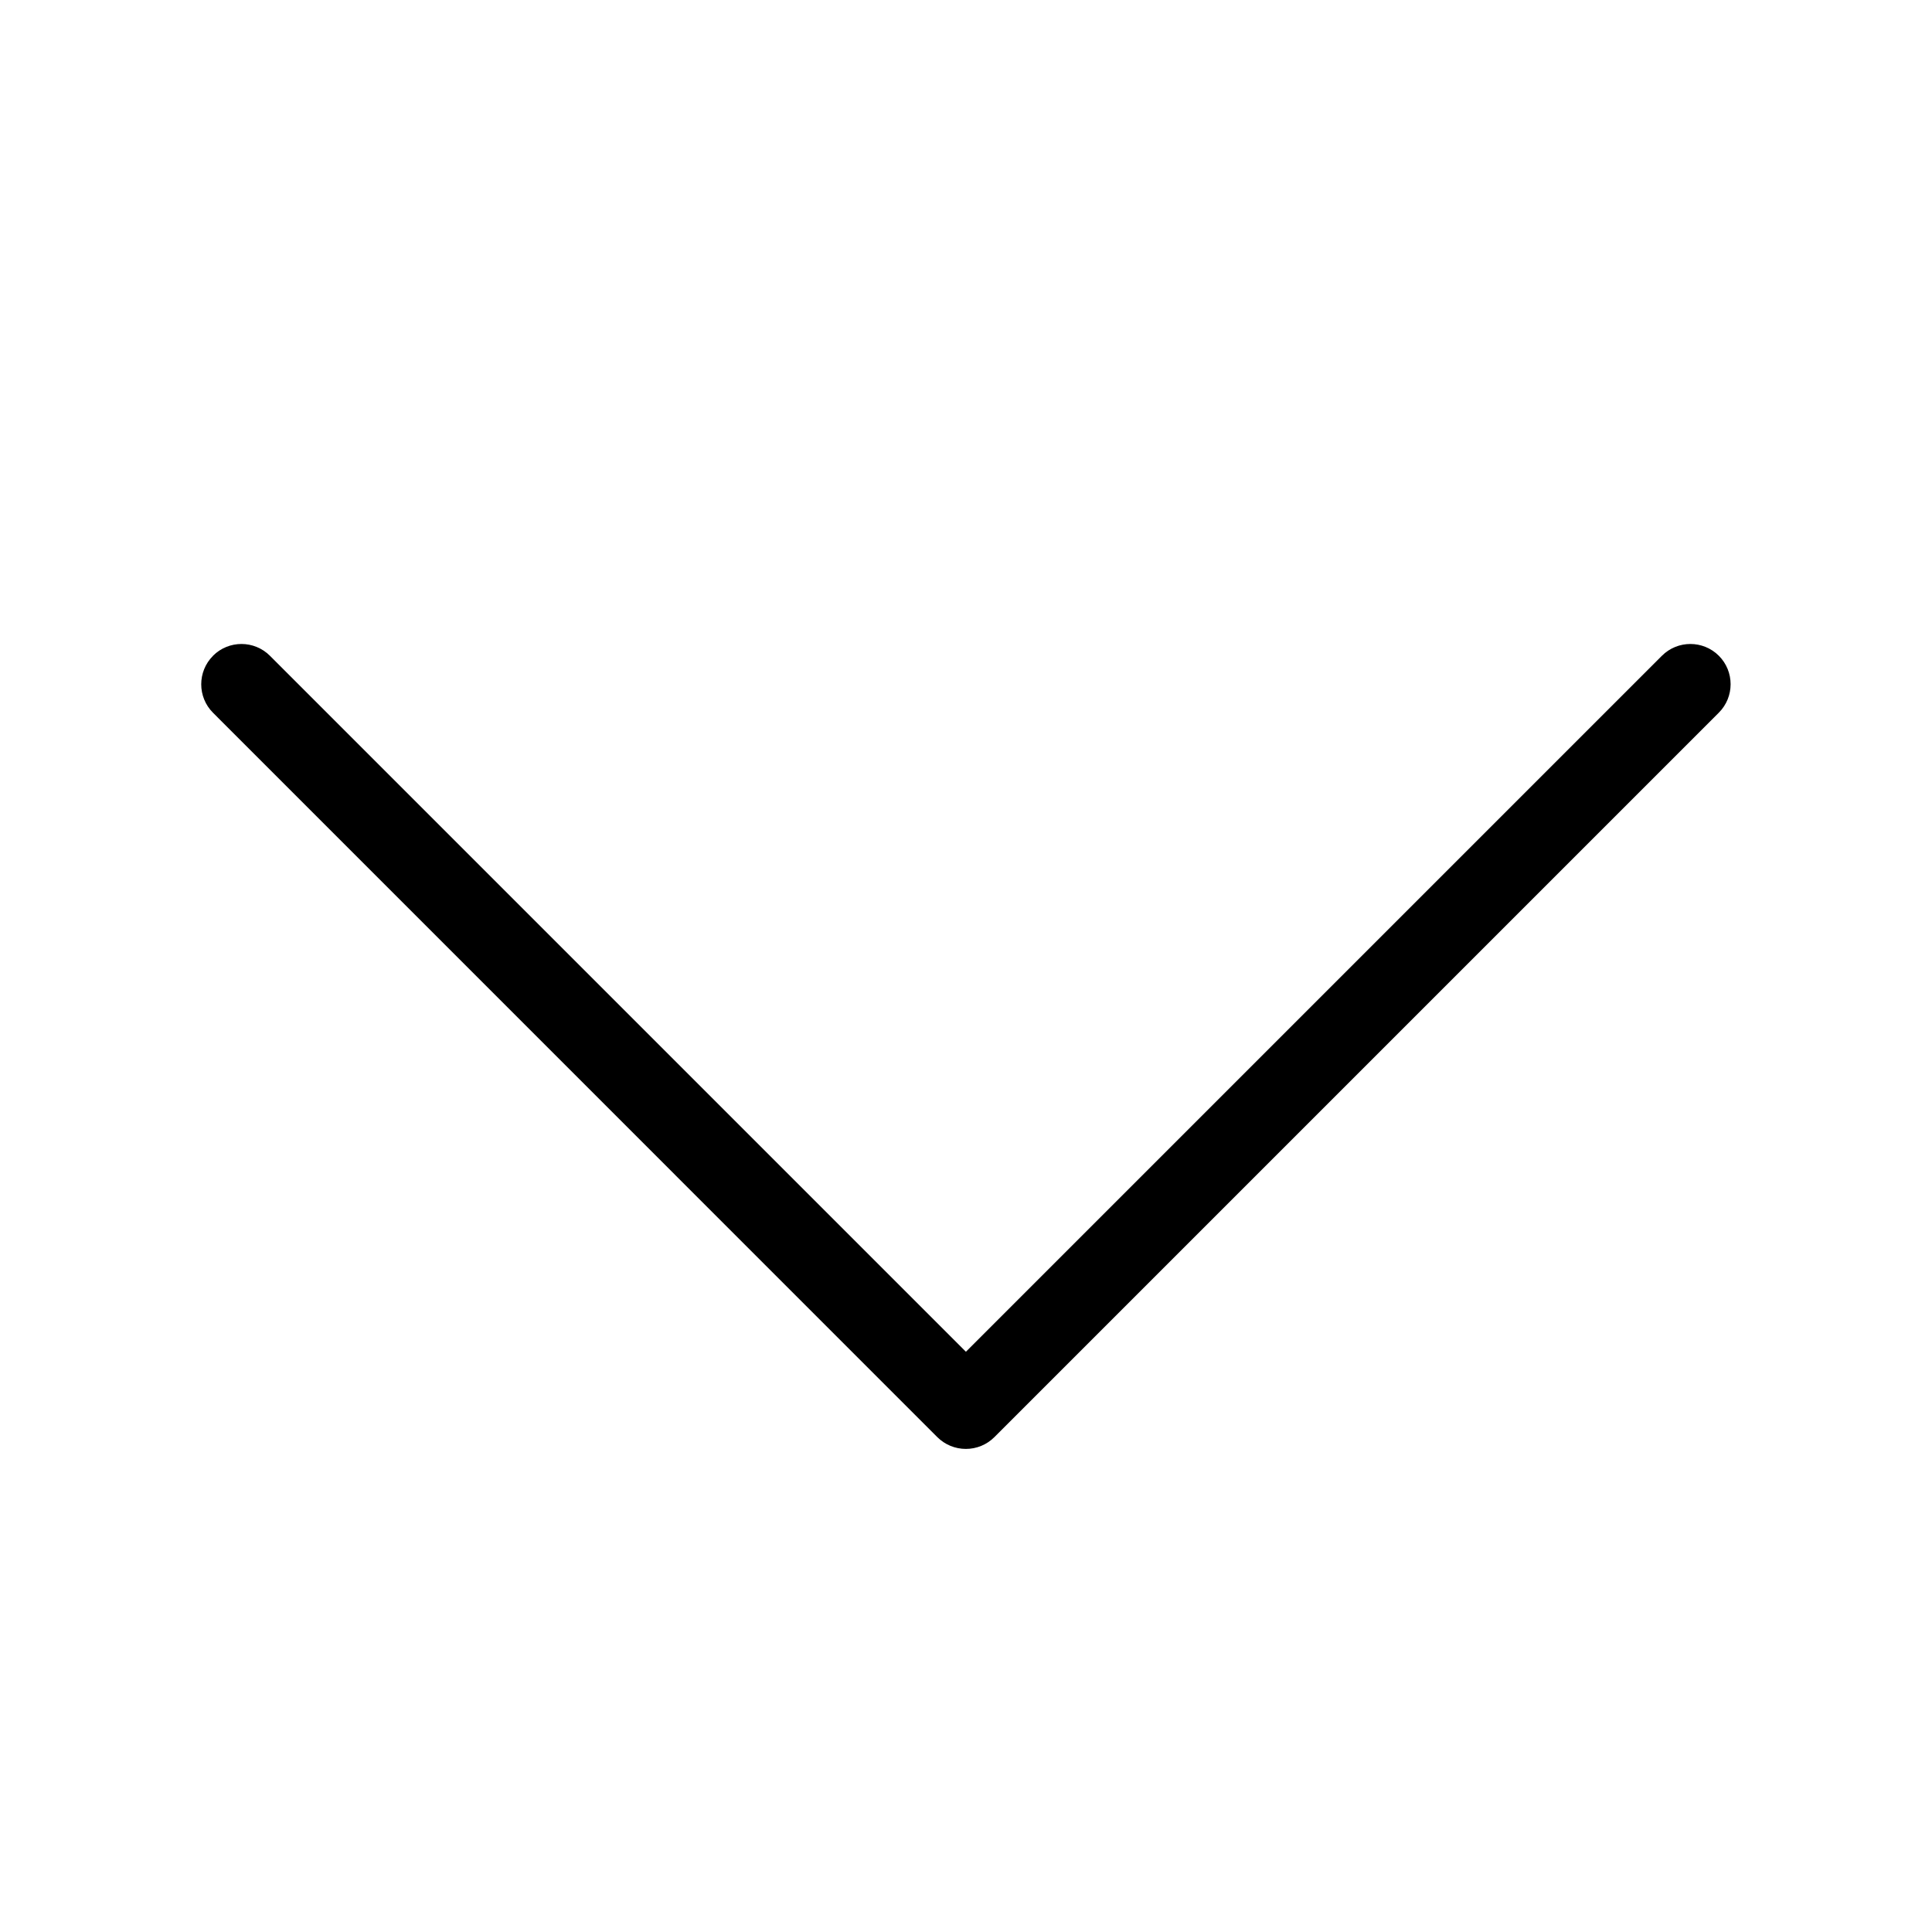 <?xml version="1.0" encoding="UTF-8"?>
<svg xmlns="http://www.w3.org/2000/svg" width="24" height="24" version="1.1" viewBox="0 0 24 24">

      <path class="cls-1" d="M2.646,8.146c.195-.195.512-.195.707,0l8.646,8.646,8.646-8.646c.195-.195.512-.195.707,0,.195.195.195.512,0,.707l-9,9c-.094.094-.221.146-.354.146s-.26-.053-.354-.146L2.646,8.854c-.195-.195-.195-.512,0-.707Z"/>

</svg>